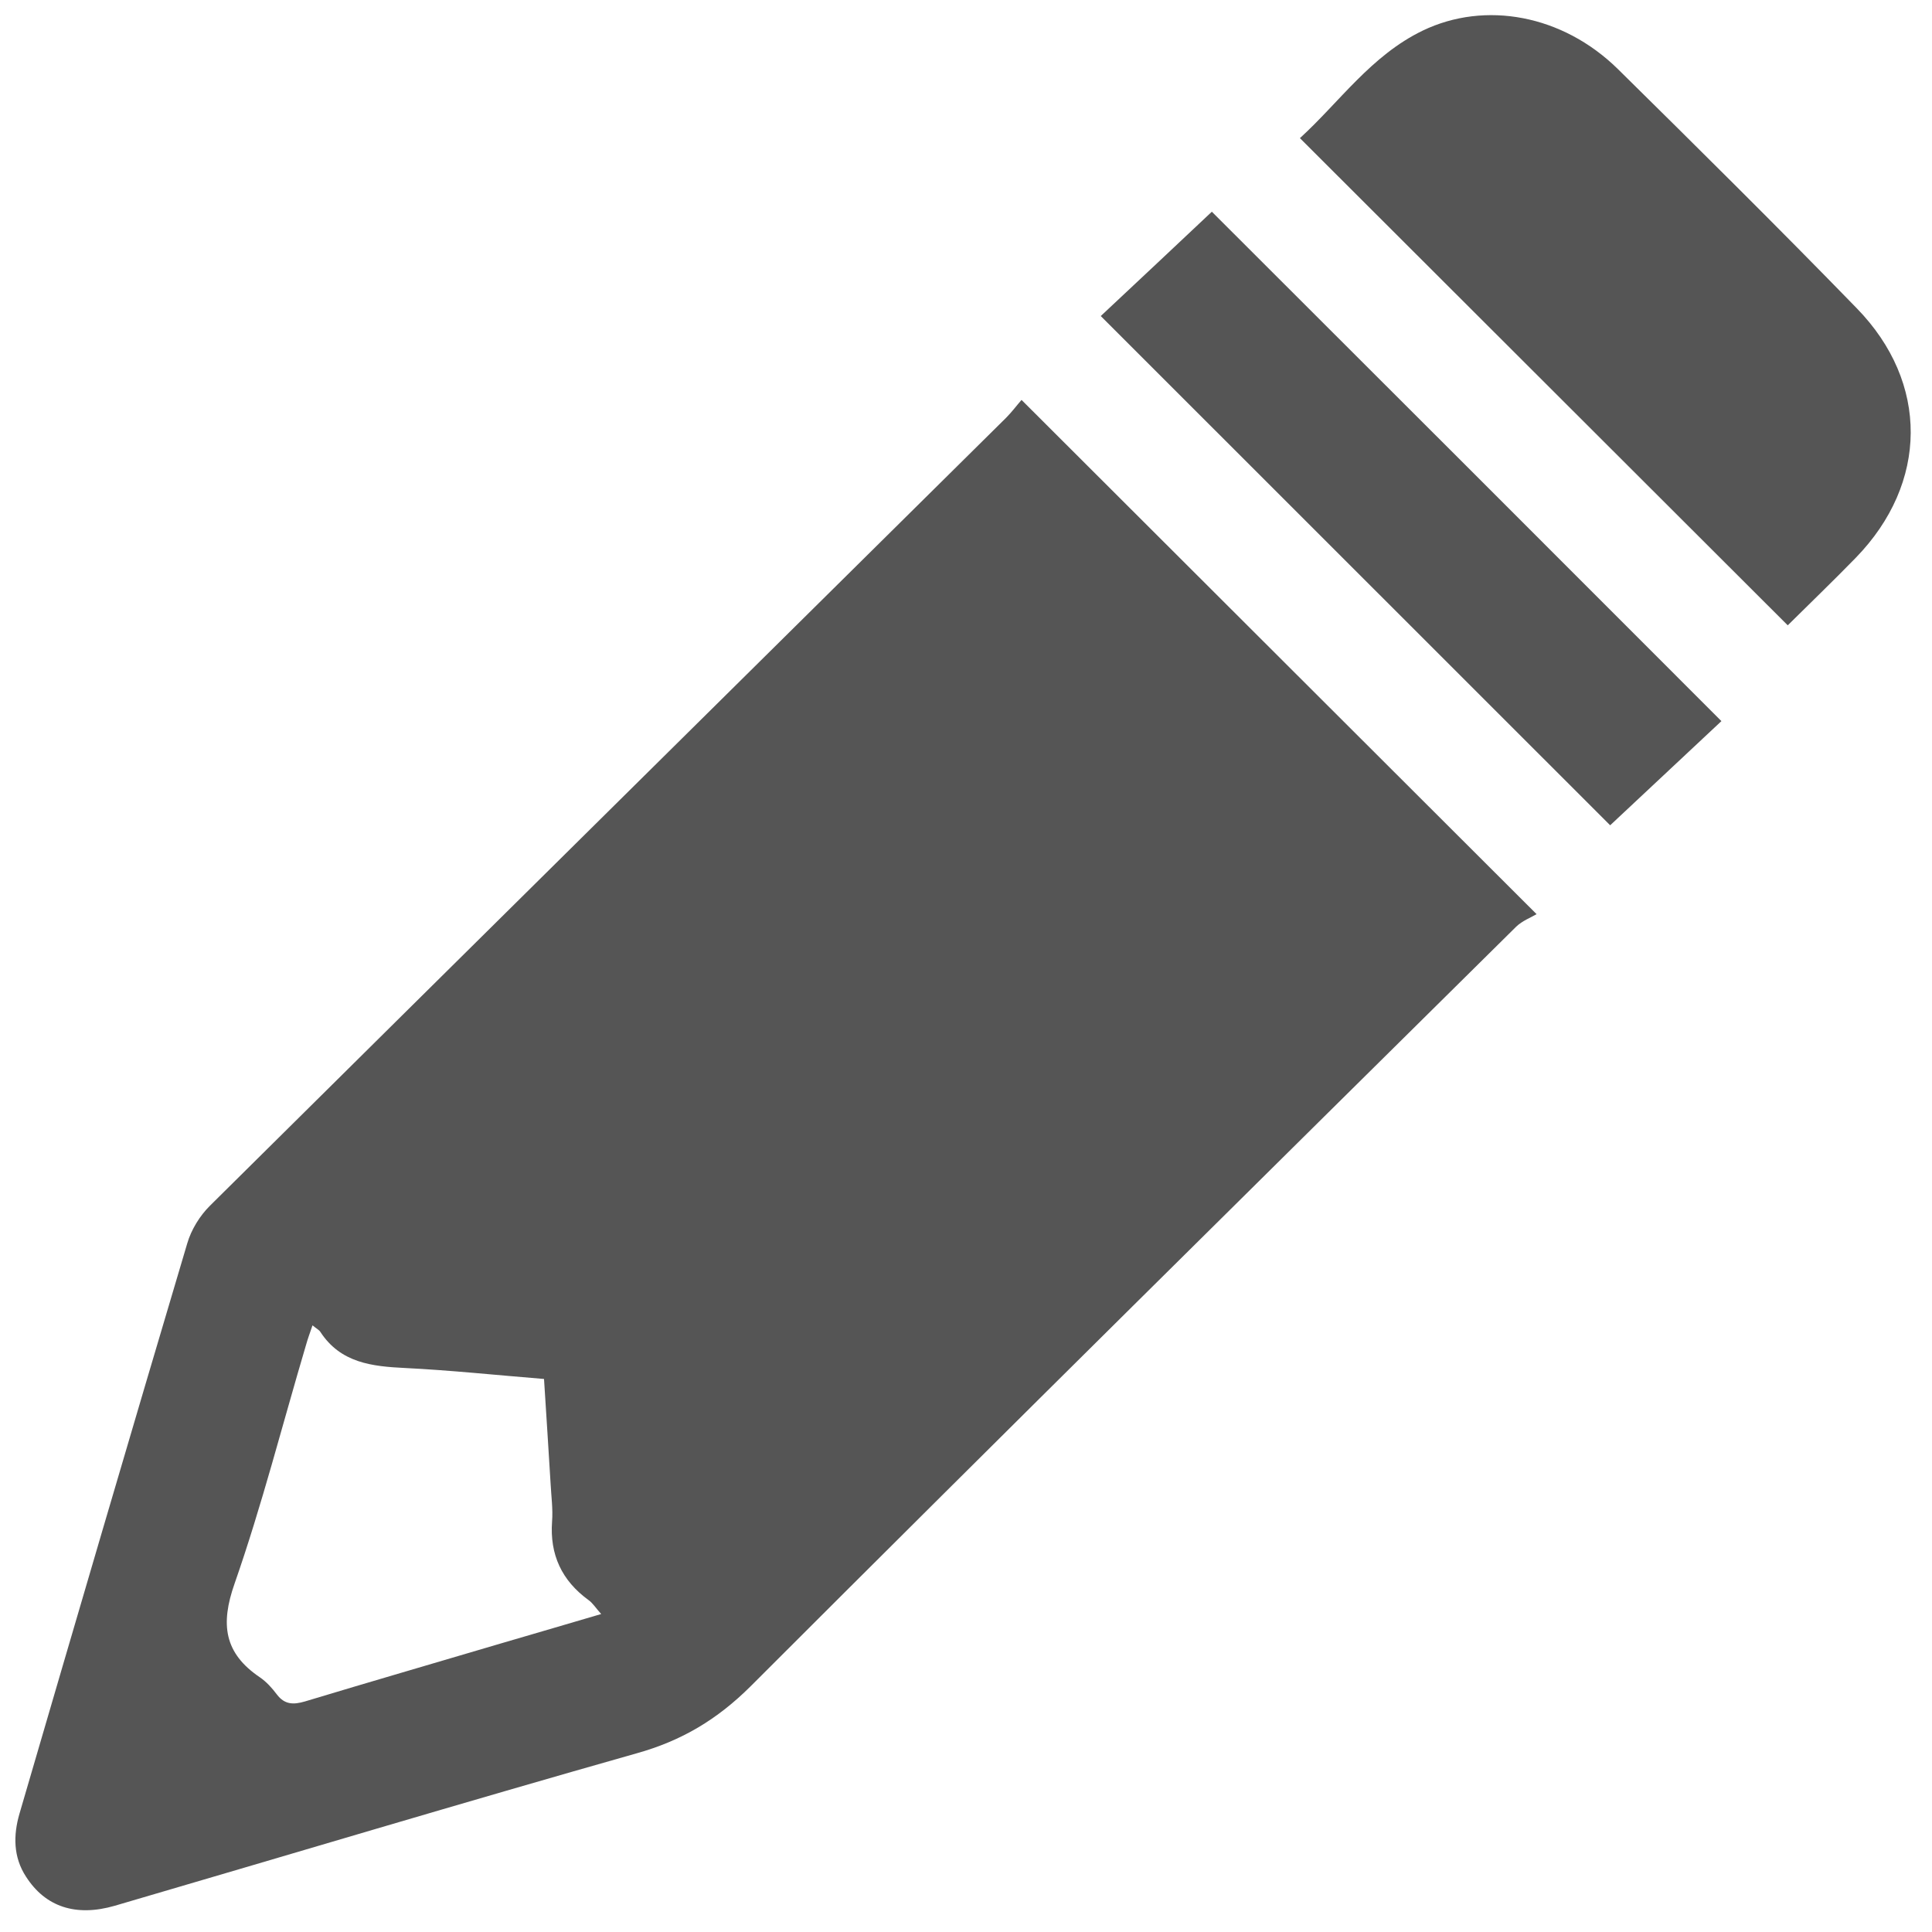 ﻿<?xml version="1.0" encoding="utf-8"?>
<svg version="1.1" xmlns:xlink="http://www.w3.org/1999/xlink" width="12px" height="12px" xmlns="http://www.w3.org/2000/svg">
  <g transform="matrix(1 0 0 1 -1305 -49 )">
    <path d="M 6.248 2.596  C 6.285 2.559  6.315 2.518  6.345 2.484  C 7.41 3.548  8.459 4.595  9.544 5.678  C 9.509 5.699  9.455 5.719  9.417 5.756  C 7.829 7.327  6.24 8.896  4.662 10.474  C 4.455 10.68  4.234 10.812  3.955 10.89  C 2.872 11.197  1.793 11.521  0.713 11.837  C 0.471 11.907  0.282 11.844  0.162 11.657  C 0.082 11.535  0.082 11.399  0.121 11.265  C 0.466 10.084  0.812 8.903  1.163 7.723  C 1.188 7.637  1.242 7.55  1.305 7.488  C 2.952 5.856  4.601 4.226  6.248 2.596  Z M 1.99 8.273  C 1.983 8.261  1.968 8.254  1.941 8.232  C 1.924 8.282  1.911 8.317  1.901 8.353  C 1.754 8.848  1.627 9.349  1.457 9.836  C 1.368 10.089  1.392 10.268  1.614 10.418  C 1.655 10.446  1.69 10.485  1.72 10.525  C 1.768 10.588  1.822 10.589  1.894 10.568  C 2.298 10.446  2.705 10.328  3.11 10.208  C 3.313 10.148  3.516 10.09  3.734 10.025  C 3.7 9.987  3.681 9.956  3.655 9.938  C 3.489 9.817  3.414 9.656  3.429 9.45  C 3.435 9.373  3.424 9.295  3.42 9.217  C 3.407 9.001  3.393 8.786  3.379 8.565  C 3.082 8.541  2.8 8.511  2.517 8.497  C 2.311 8.487  2.116 8.466  1.99 8.273  Z M 11.527 3.464  C 11.386 3.609  11.241 3.748  11.104 3.884  C 10.096 2.878  9.09 1.873  8.074 0.858  C 8.319 0.635  8.516 0.345  8.837 0.19  C 9.224 0.004  9.705 0.091  10.049 0.429  C 10.547 0.92  11.044 1.412  11.532 1.914  C 11.984 2.377  11.977 3.001  11.527 3.464  Z M 7.527 1.315  C 8.584 2.37  9.634 3.42  10.692 4.479  C 10.466 4.691  10.23 4.911  10.001 5.126  C 8.944 4.069  7.894 3.019  6.837 1.963  C 7.069 1.746  7.303 1.526  7.527 1.315  Z " fill-rule="nonzero" fill="#555555" stroke="none" transform="matrix(1 0 0 1 1305 49 )" />
  </g>
</svg>